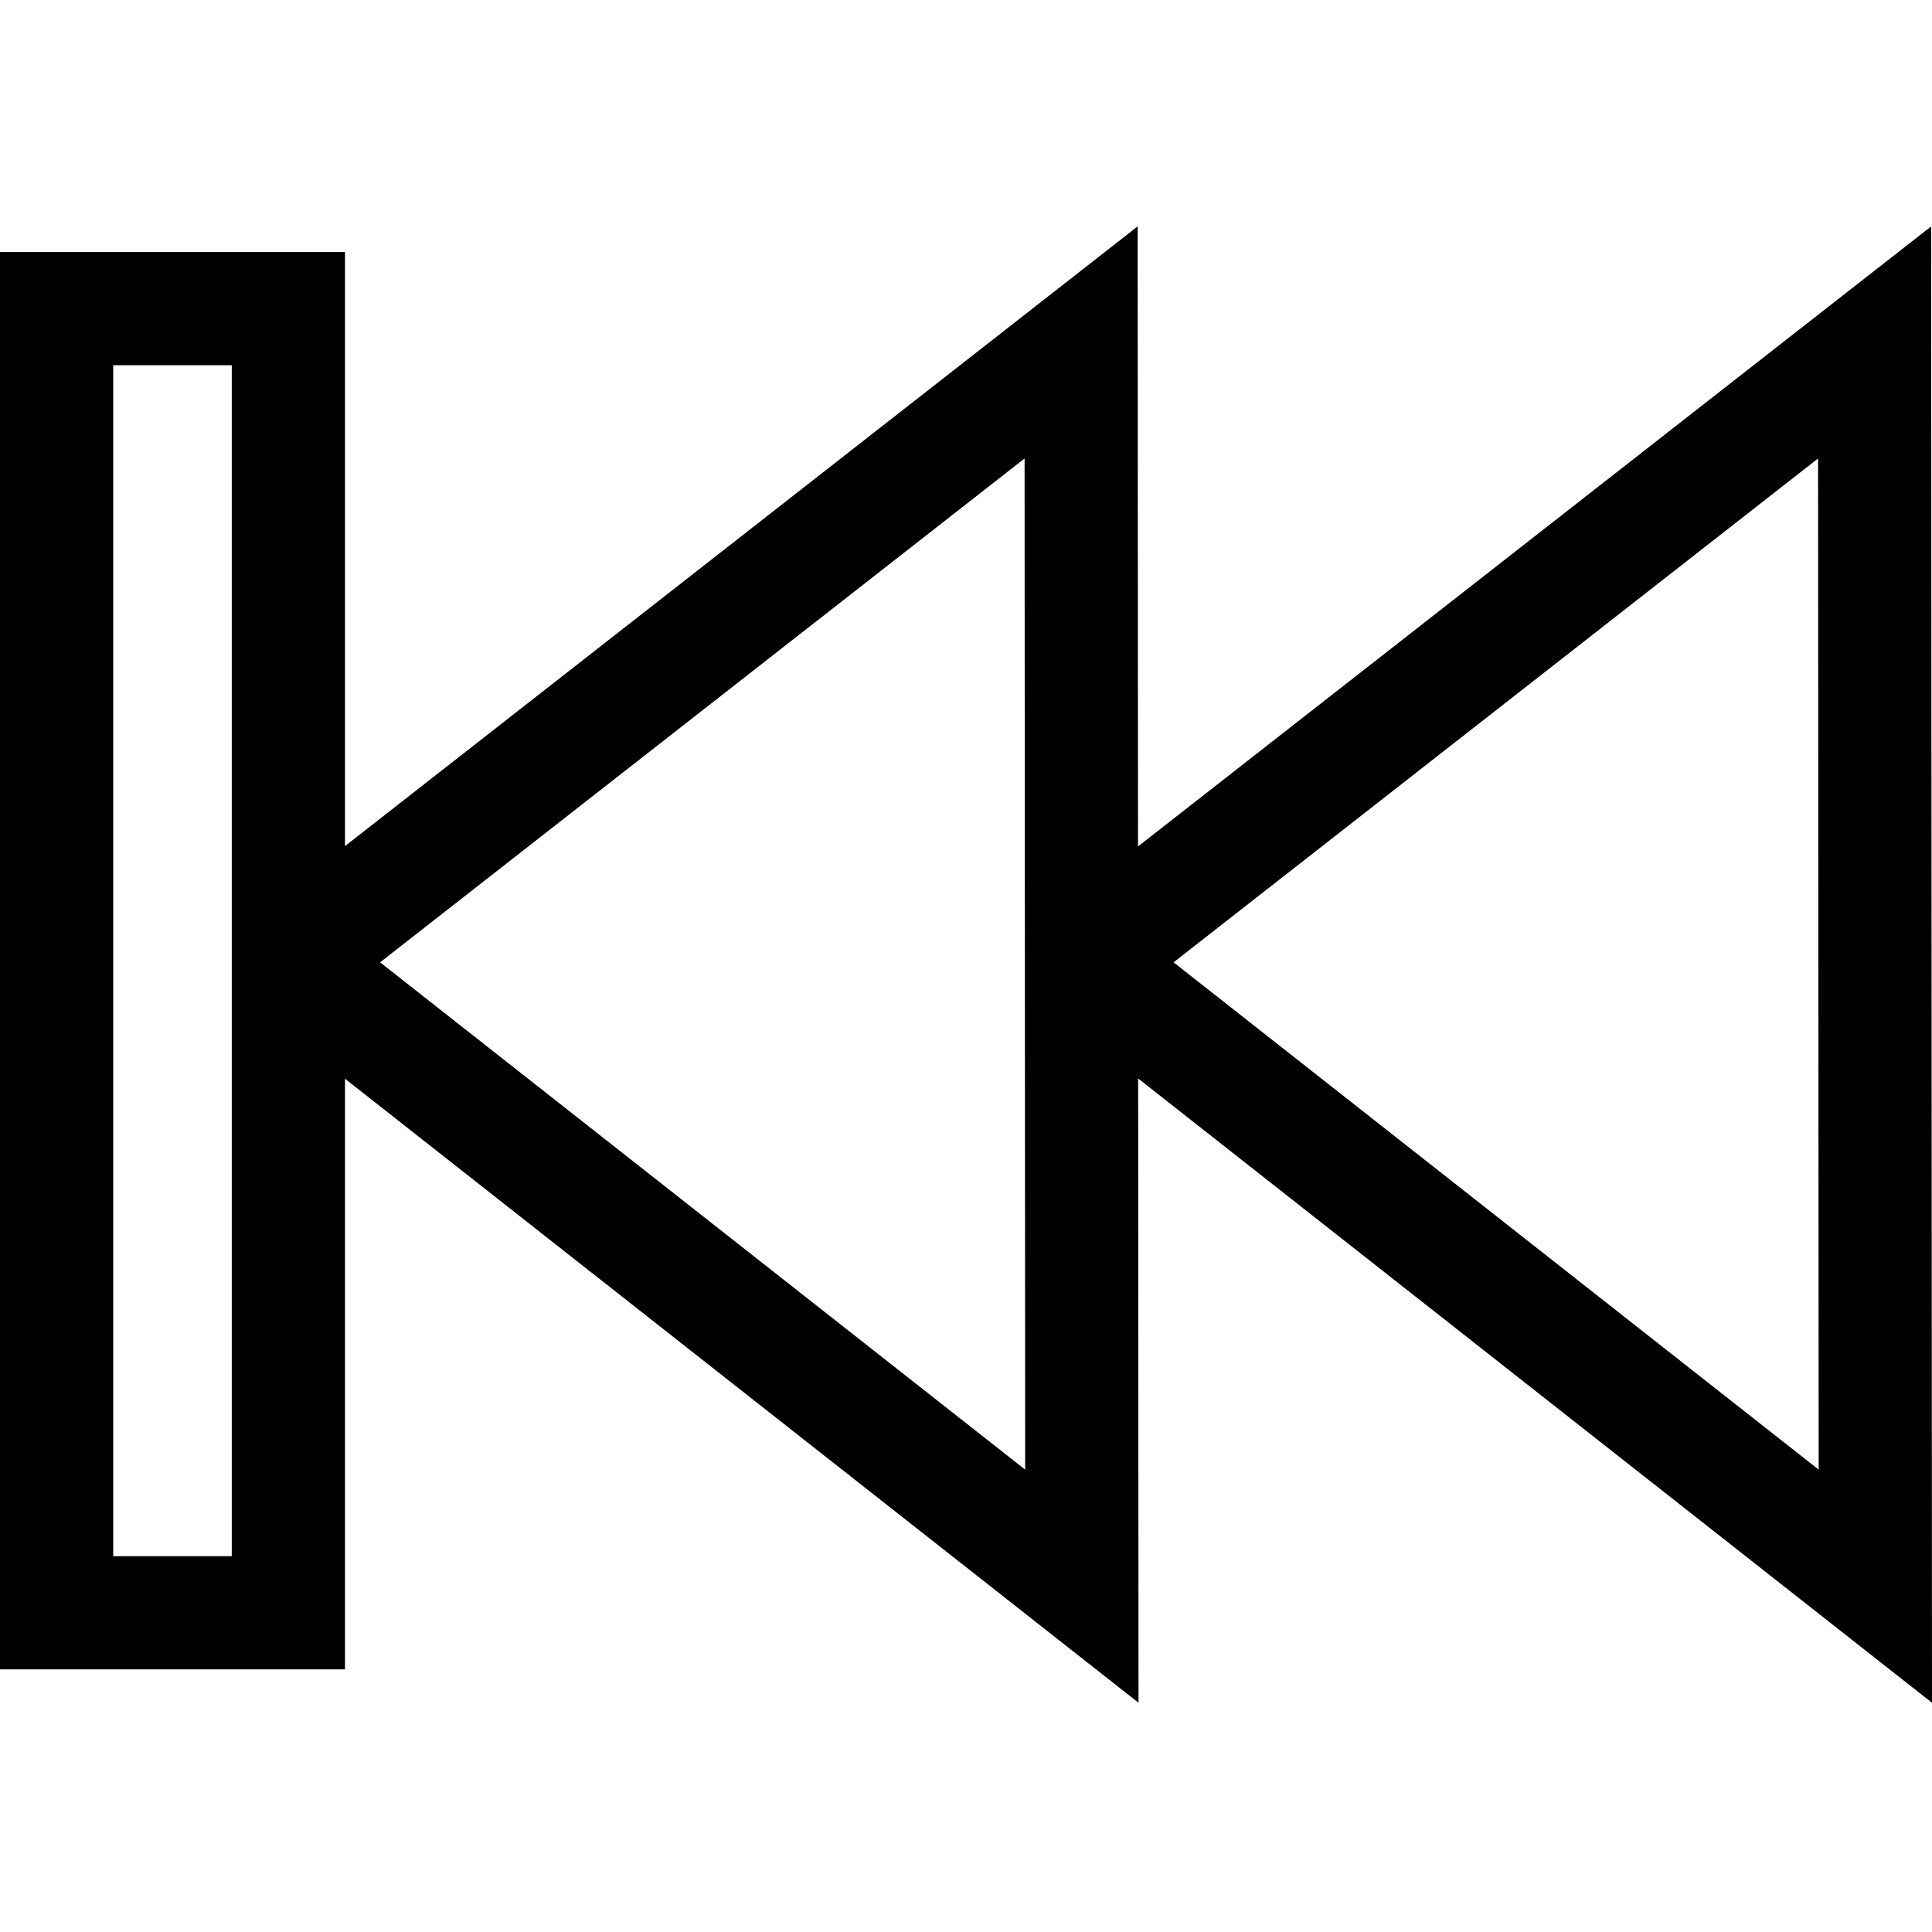<svg viewBox="0 -60 512 512" xmlns="http://www.w3.org/2000/svg"><path d="m301.621 225.809 210.379 165.441-.234-391.25-210.184 164.32-.098-164.32-210.062 164.227v-157.438h-91.422v375.605h91.422v-156.523l210.297 165.375zm180.184-164.305.16 267.961-170.953-134.438zm-420.383 290.891h-31.422v-315.605h31.422zm39.309-157.367 170.793-133.523.16 267.961zm0 0"/></svg>